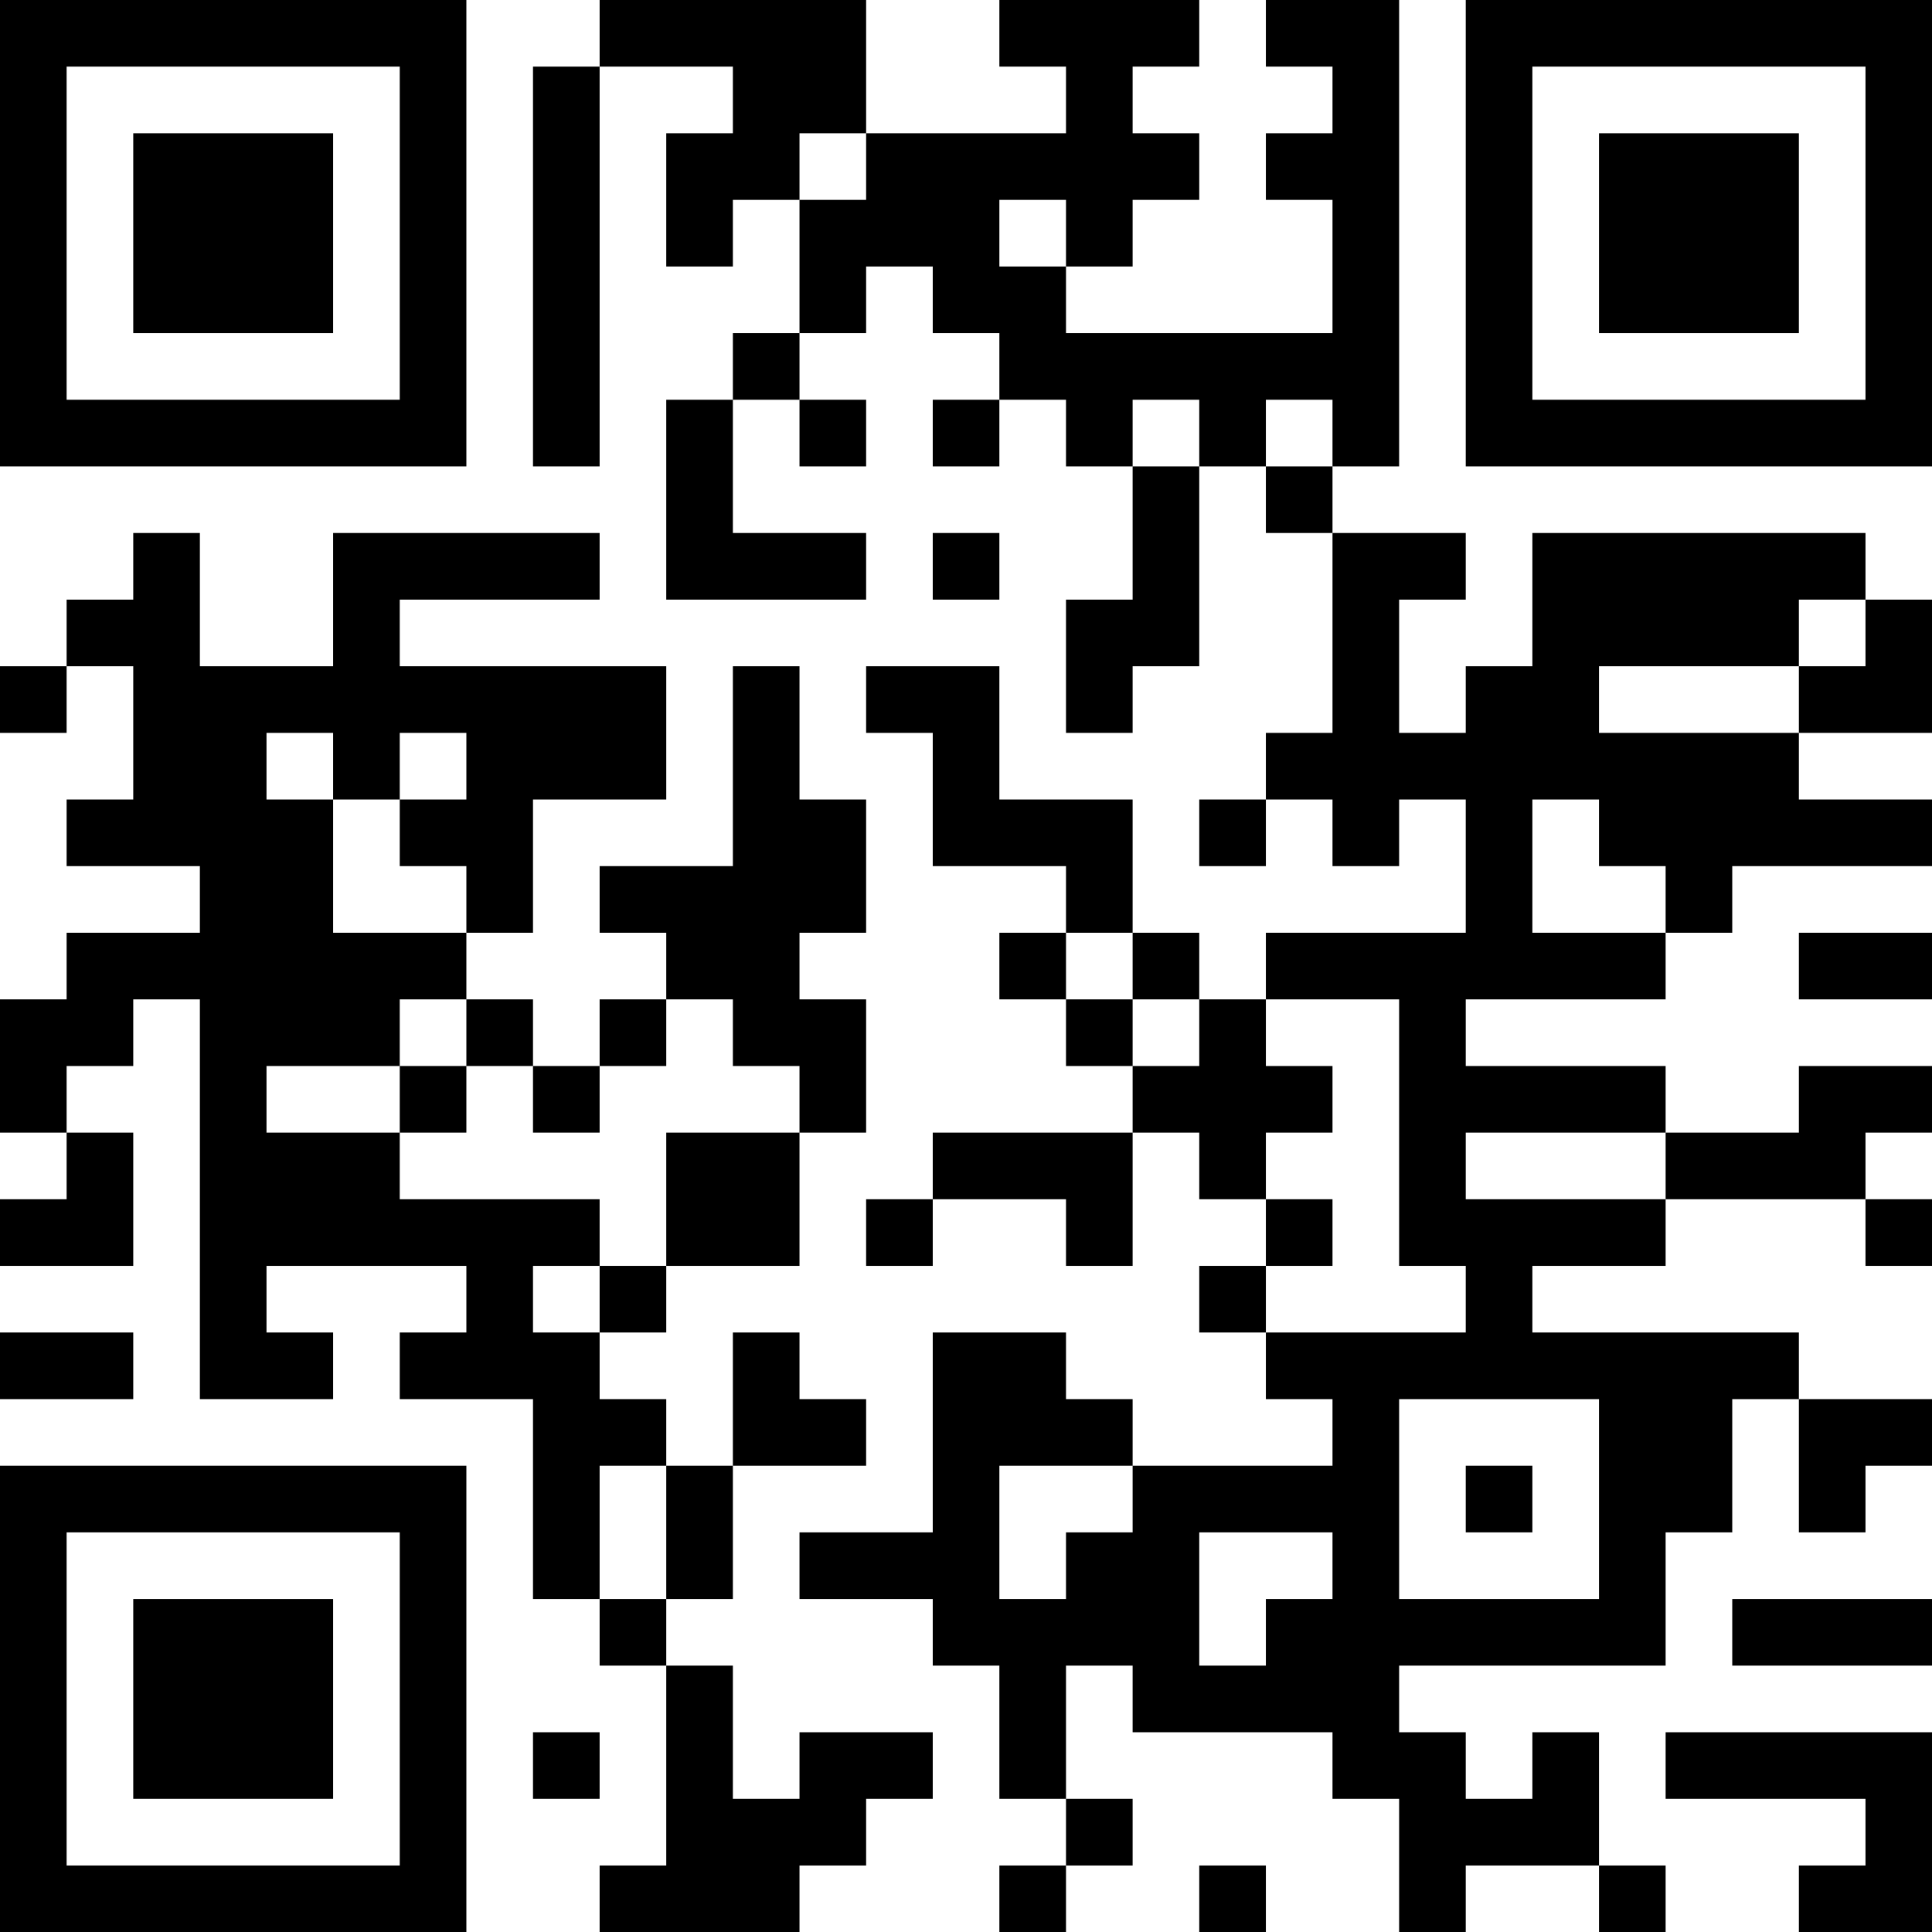 <?xml version="1.0" encoding="UTF-8"?>
<svg xmlns="http://www.w3.org/2000/svg" version="1.1" width="200" height="200" viewBox="0 0 200 200"><rect x="0" y="0" width="200" height="200" fill="#ffffff"/><g transform="scale(6.897)"><g transform="translate(0,0)"><path fill-rule="evenodd" d="M9 0L9 1L8 1L8 7L9 7L9 1L11 1L11 2L10 2L10 4L11 4L11 3L12 3L12 5L11 5L11 6L10 6L10 9L13 9L13 8L11 8L11 6L12 6L12 7L13 7L13 6L12 6L12 5L13 5L13 4L14 4L14 5L15 5L15 6L14 6L14 7L15 7L15 6L16 6L16 7L17 7L17 9L16 9L16 11L17 11L17 10L18 10L18 7L19 7L19 8L20 8L20 11L19 11L19 12L18 12L18 13L19 13L19 12L20 12L20 13L21 13L21 12L22 12L22 14L19 14L19 15L18 15L18 14L17 14L17 12L15 12L15 10L13 10L13 11L14 11L14 13L16 13L16 14L15 14L15 15L16 15L16 16L17 16L17 17L14 17L14 18L13 18L13 19L14 19L14 18L16 18L16 19L17 19L17 17L18 17L18 18L19 18L19 19L18 19L18 20L19 20L19 21L20 21L20 22L17 22L17 21L16 21L16 20L14 20L14 23L12 23L12 24L14 24L14 25L15 25L15 27L16 27L16 28L15 28L15 29L16 29L16 28L17 28L17 27L16 27L16 25L17 25L17 26L20 26L20 27L21 27L21 29L22 29L22 28L24 28L24 29L25 29L25 28L24 28L24 26L23 26L23 27L22 27L22 26L21 26L21 25L25 25L25 23L26 23L26 21L27 21L27 23L28 23L28 22L29 22L29 21L27 21L27 20L23 20L23 19L25 19L25 18L28 18L28 19L29 19L29 18L28 18L28 17L29 17L29 16L27 16L27 17L25 17L25 16L22 16L22 15L25 15L25 14L26 14L26 13L29 13L29 12L27 12L27 11L29 11L29 9L28 9L28 8L23 8L23 10L22 10L22 11L21 11L21 9L22 9L22 8L20 8L20 7L21 7L21 0L19 0L19 1L20 1L20 2L19 2L19 3L20 3L20 5L16 5L16 4L17 4L17 3L18 3L18 2L17 2L17 1L18 1L18 0L15 0L15 1L16 1L16 2L13 2L13 0ZM12 2L12 3L13 3L13 2ZM15 3L15 4L16 4L16 3ZM17 6L17 7L18 7L18 6ZM19 6L19 7L20 7L20 6ZM2 8L2 9L1 9L1 10L0 10L0 11L1 11L1 10L2 10L2 12L1 12L1 13L3 13L3 14L1 14L1 15L0 15L0 17L1 17L1 18L0 18L0 19L2 19L2 17L1 17L1 16L2 16L2 15L3 15L3 21L5 21L5 20L4 20L4 19L7 19L7 20L6 20L6 21L8 21L8 24L9 24L9 25L10 25L10 28L9 28L9 29L12 29L12 28L13 28L13 27L14 27L14 26L12 26L12 27L11 27L11 25L10 25L10 24L11 24L11 22L13 22L13 21L12 21L12 20L11 20L11 22L10 22L10 21L9 21L9 20L10 20L10 19L12 19L12 17L13 17L13 15L12 15L12 14L13 14L13 12L12 12L12 10L11 10L11 13L9 13L9 14L10 14L10 15L9 15L9 16L8 16L8 15L7 15L7 14L8 14L8 12L10 12L10 10L6 10L6 9L9 9L9 8L5 8L5 10L3 10L3 8ZM14 8L14 9L15 9L15 8ZM27 9L27 10L24 10L24 11L27 11L27 10L28 10L28 9ZM4 11L4 12L5 12L5 14L7 14L7 13L6 13L6 12L7 12L7 11L6 11L6 12L5 12L5 11ZM23 12L23 14L25 14L25 13L24 13L24 12ZM16 14L16 15L17 15L17 16L18 16L18 15L17 15L17 14ZM27 14L27 15L29 15L29 14ZM6 15L6 16L4 16L4 17L6 17L6 18L9 18L9 19L8 19L8 20L9 20L9 19L10 19L10 17L12 17L12 16L11 16L11 15L10 15L10 16L9 16L9 17L8 17L8 16L7 16L7 15ZM19 15L19 16L20 16L20 17L19 17L19 18L20 18L20 19L19 19L19 20L22 20L22 19L21 19L21 15ZM6 16L6 17L7 17L7 16ZM22 17L22 18L25 18L25 17ZM0 20L0 21L2 21L2 20ZM21 21L21 24L24 24L24 21ZM9 22L9 24L10 24L10 22ZM15 22L15 24L16 24L16 23L17 23L17 22ZM22 22L22 23L23 23L23 22ZM18 23L18 25L19 25L19 24L20 24L20 23ZM26 24L26 25L29 25L29 24ZM8 26L8 27L9 27L9 26ZM25 26L25 27L28 27L28 28L27 28L27 29L29 29L29 26ZM18 28L18 29L19 29L19 28ZM0 0L0 7L7 7L7 0ZM1 1L1 6L6 6L6 1ZM2 2L2 5L5 5L5 2ZM22 0L22 7L29 7L29 0ZM23 1L23 6L28 6L28 1ZM24 2L24 5L27 5L27 2ZM0 22L0 29L7 29L7 22ZM1 23L1 28L6 28L6 23ZM2 24L2 27L5 27L5 24Z" fill="#000000"/></g></g></svg>
